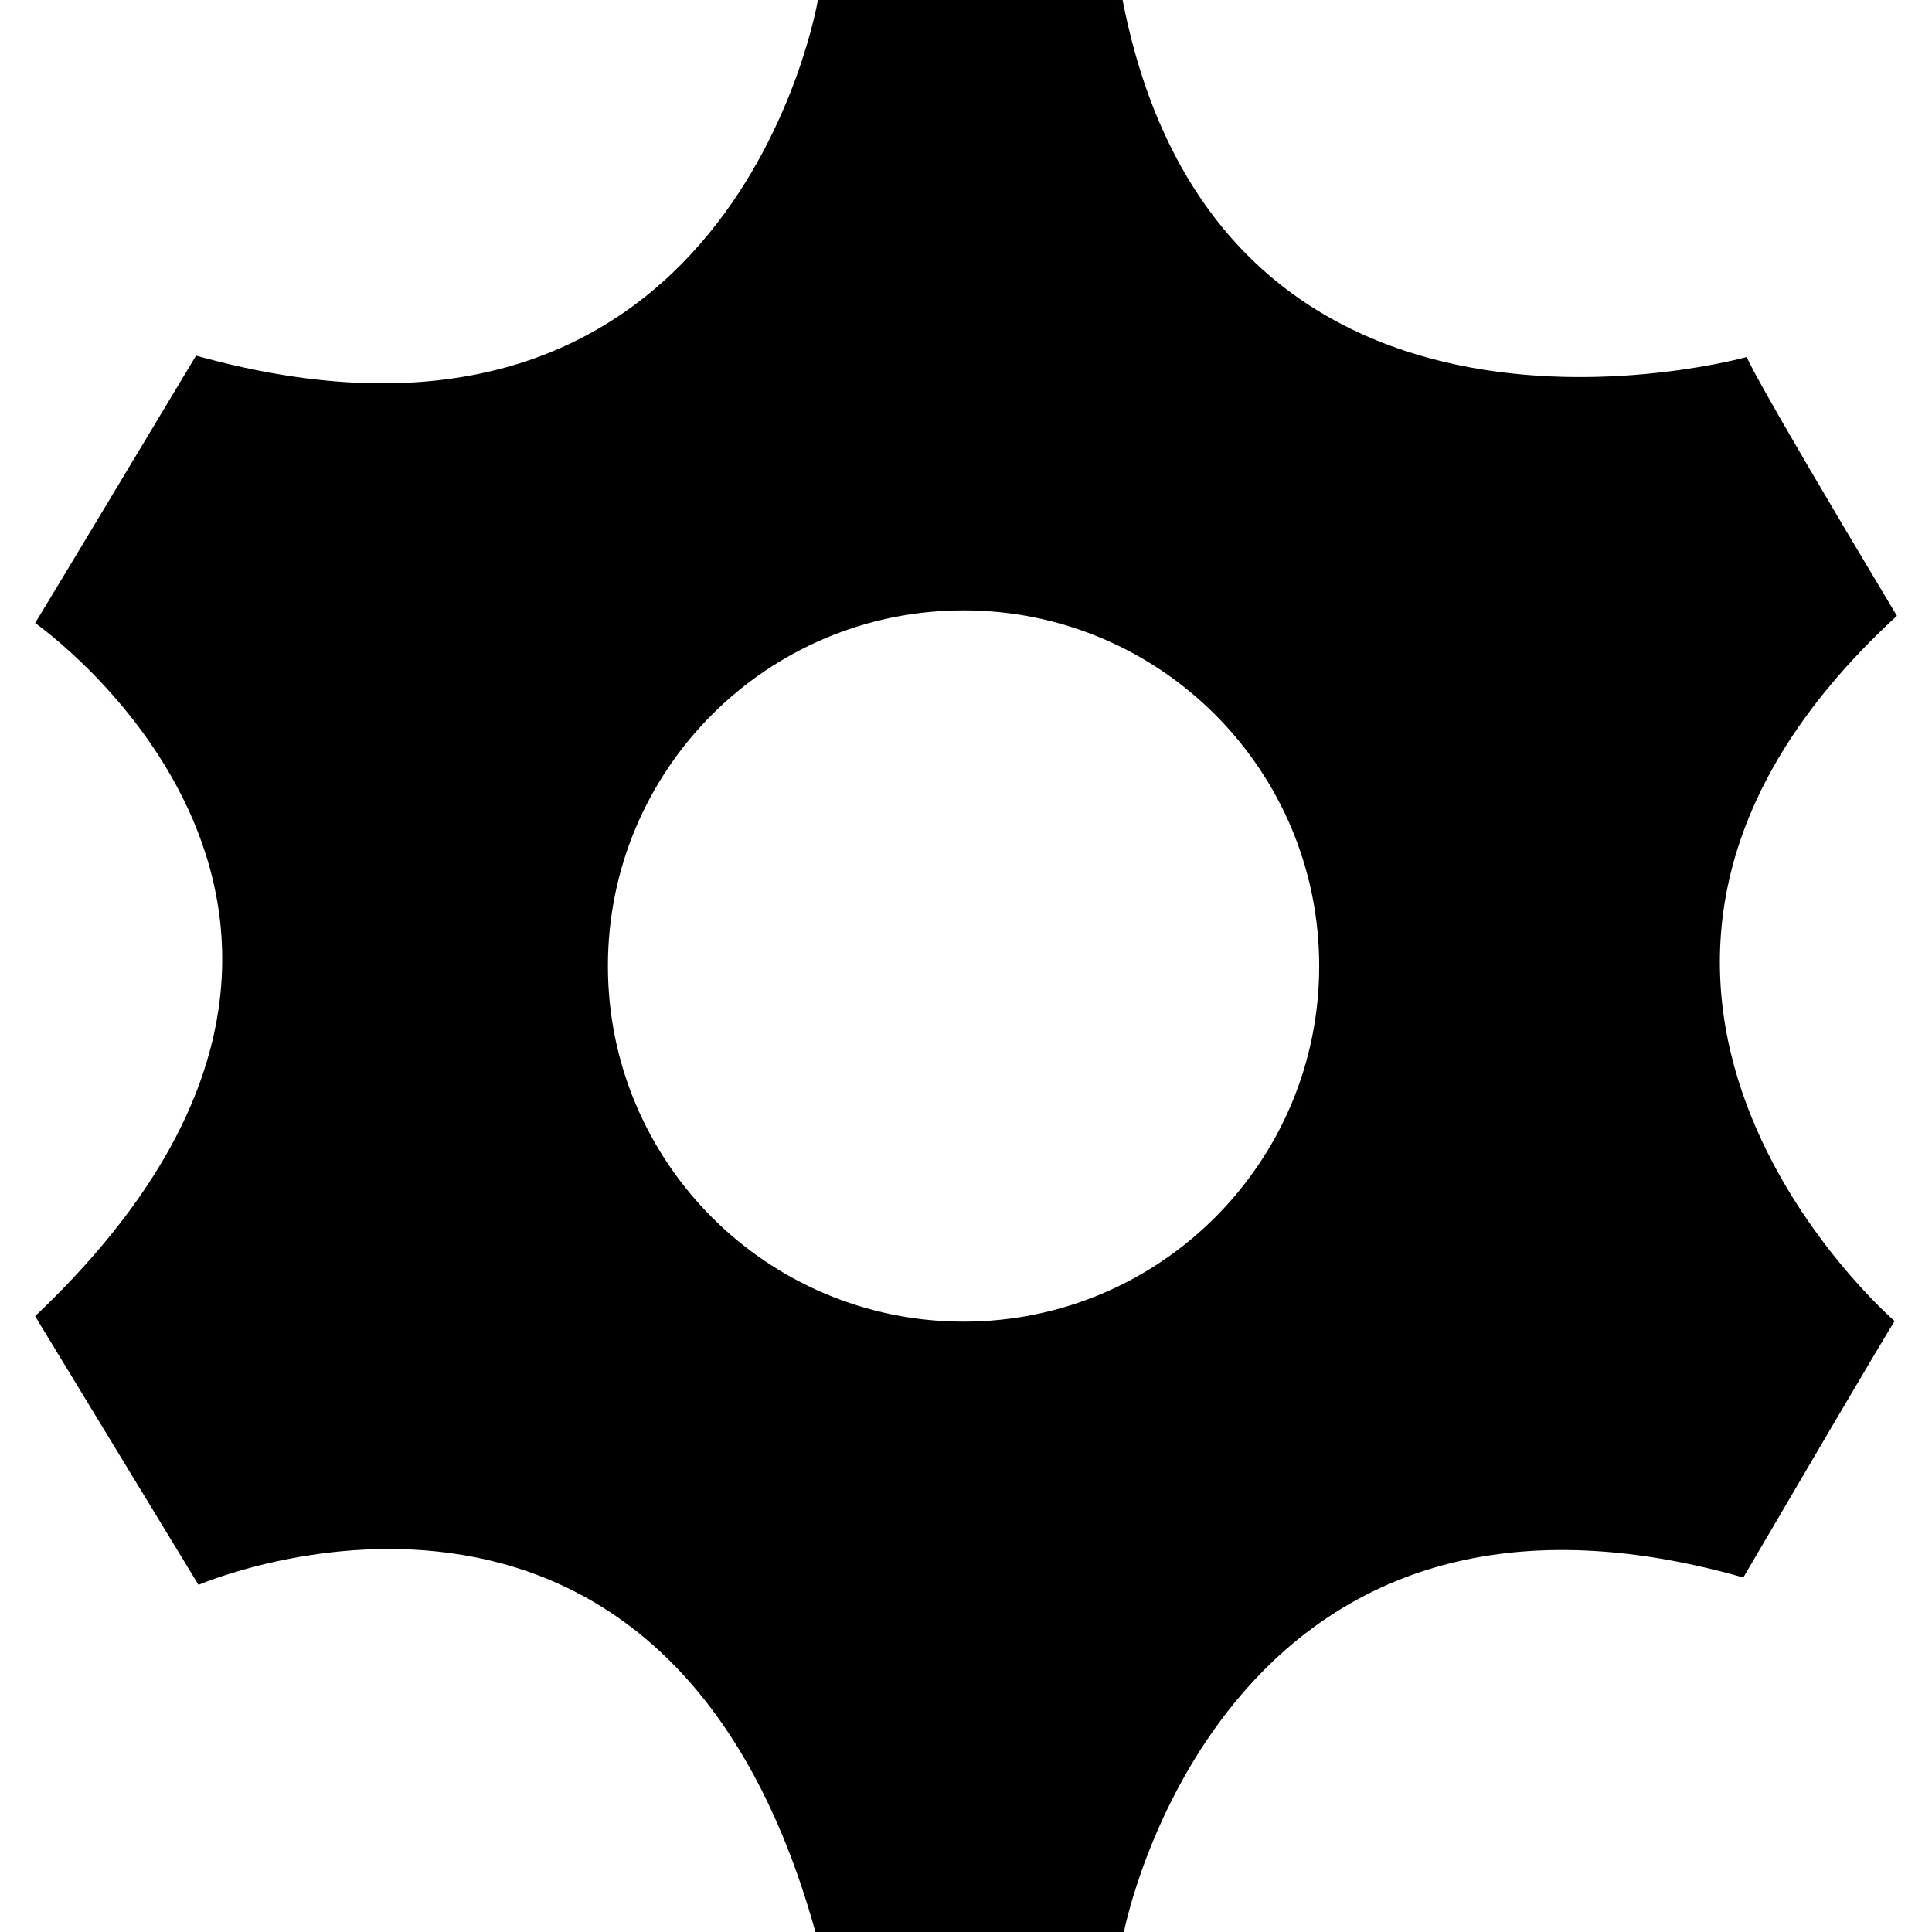 <svg t="1543847881639" class="icon" style="" viewBox="0 0 1024 1024" version="1.1" xmlns="http://www.w3.org/2000/svg" p-id="12147" xmlns:xlink="http://www.w3.org/1999/xlink" width="128" height="128"><defs><style type="text/css"></style></defs><path d="M1005.4 326.4c-80.8-134.7-79.5-137.2-79.5-137.2S647 267.4 595 0H433.5s-44.6 267.8-329.6 188.5C21.5 325.8 18.7 330.1 18.6 330.2c0.1 0.1 223.1 155.9 0 367.4L105.2 840s246.3-106.3 327 184h163.5S647 757.3 924 836.1c78.9-134.7 80.2-135.9 80.2-135.9s-209.2-180.3 1.2-373.8zM510.7 700.5c-104.1 0-188.5-84.4-188.5-188.5s84.4-188.5 188.5-188.5S699.2 407.9 699.2 512s-84.4 188.5-188.5 188.5z" p-id="12148"></path></svg>
